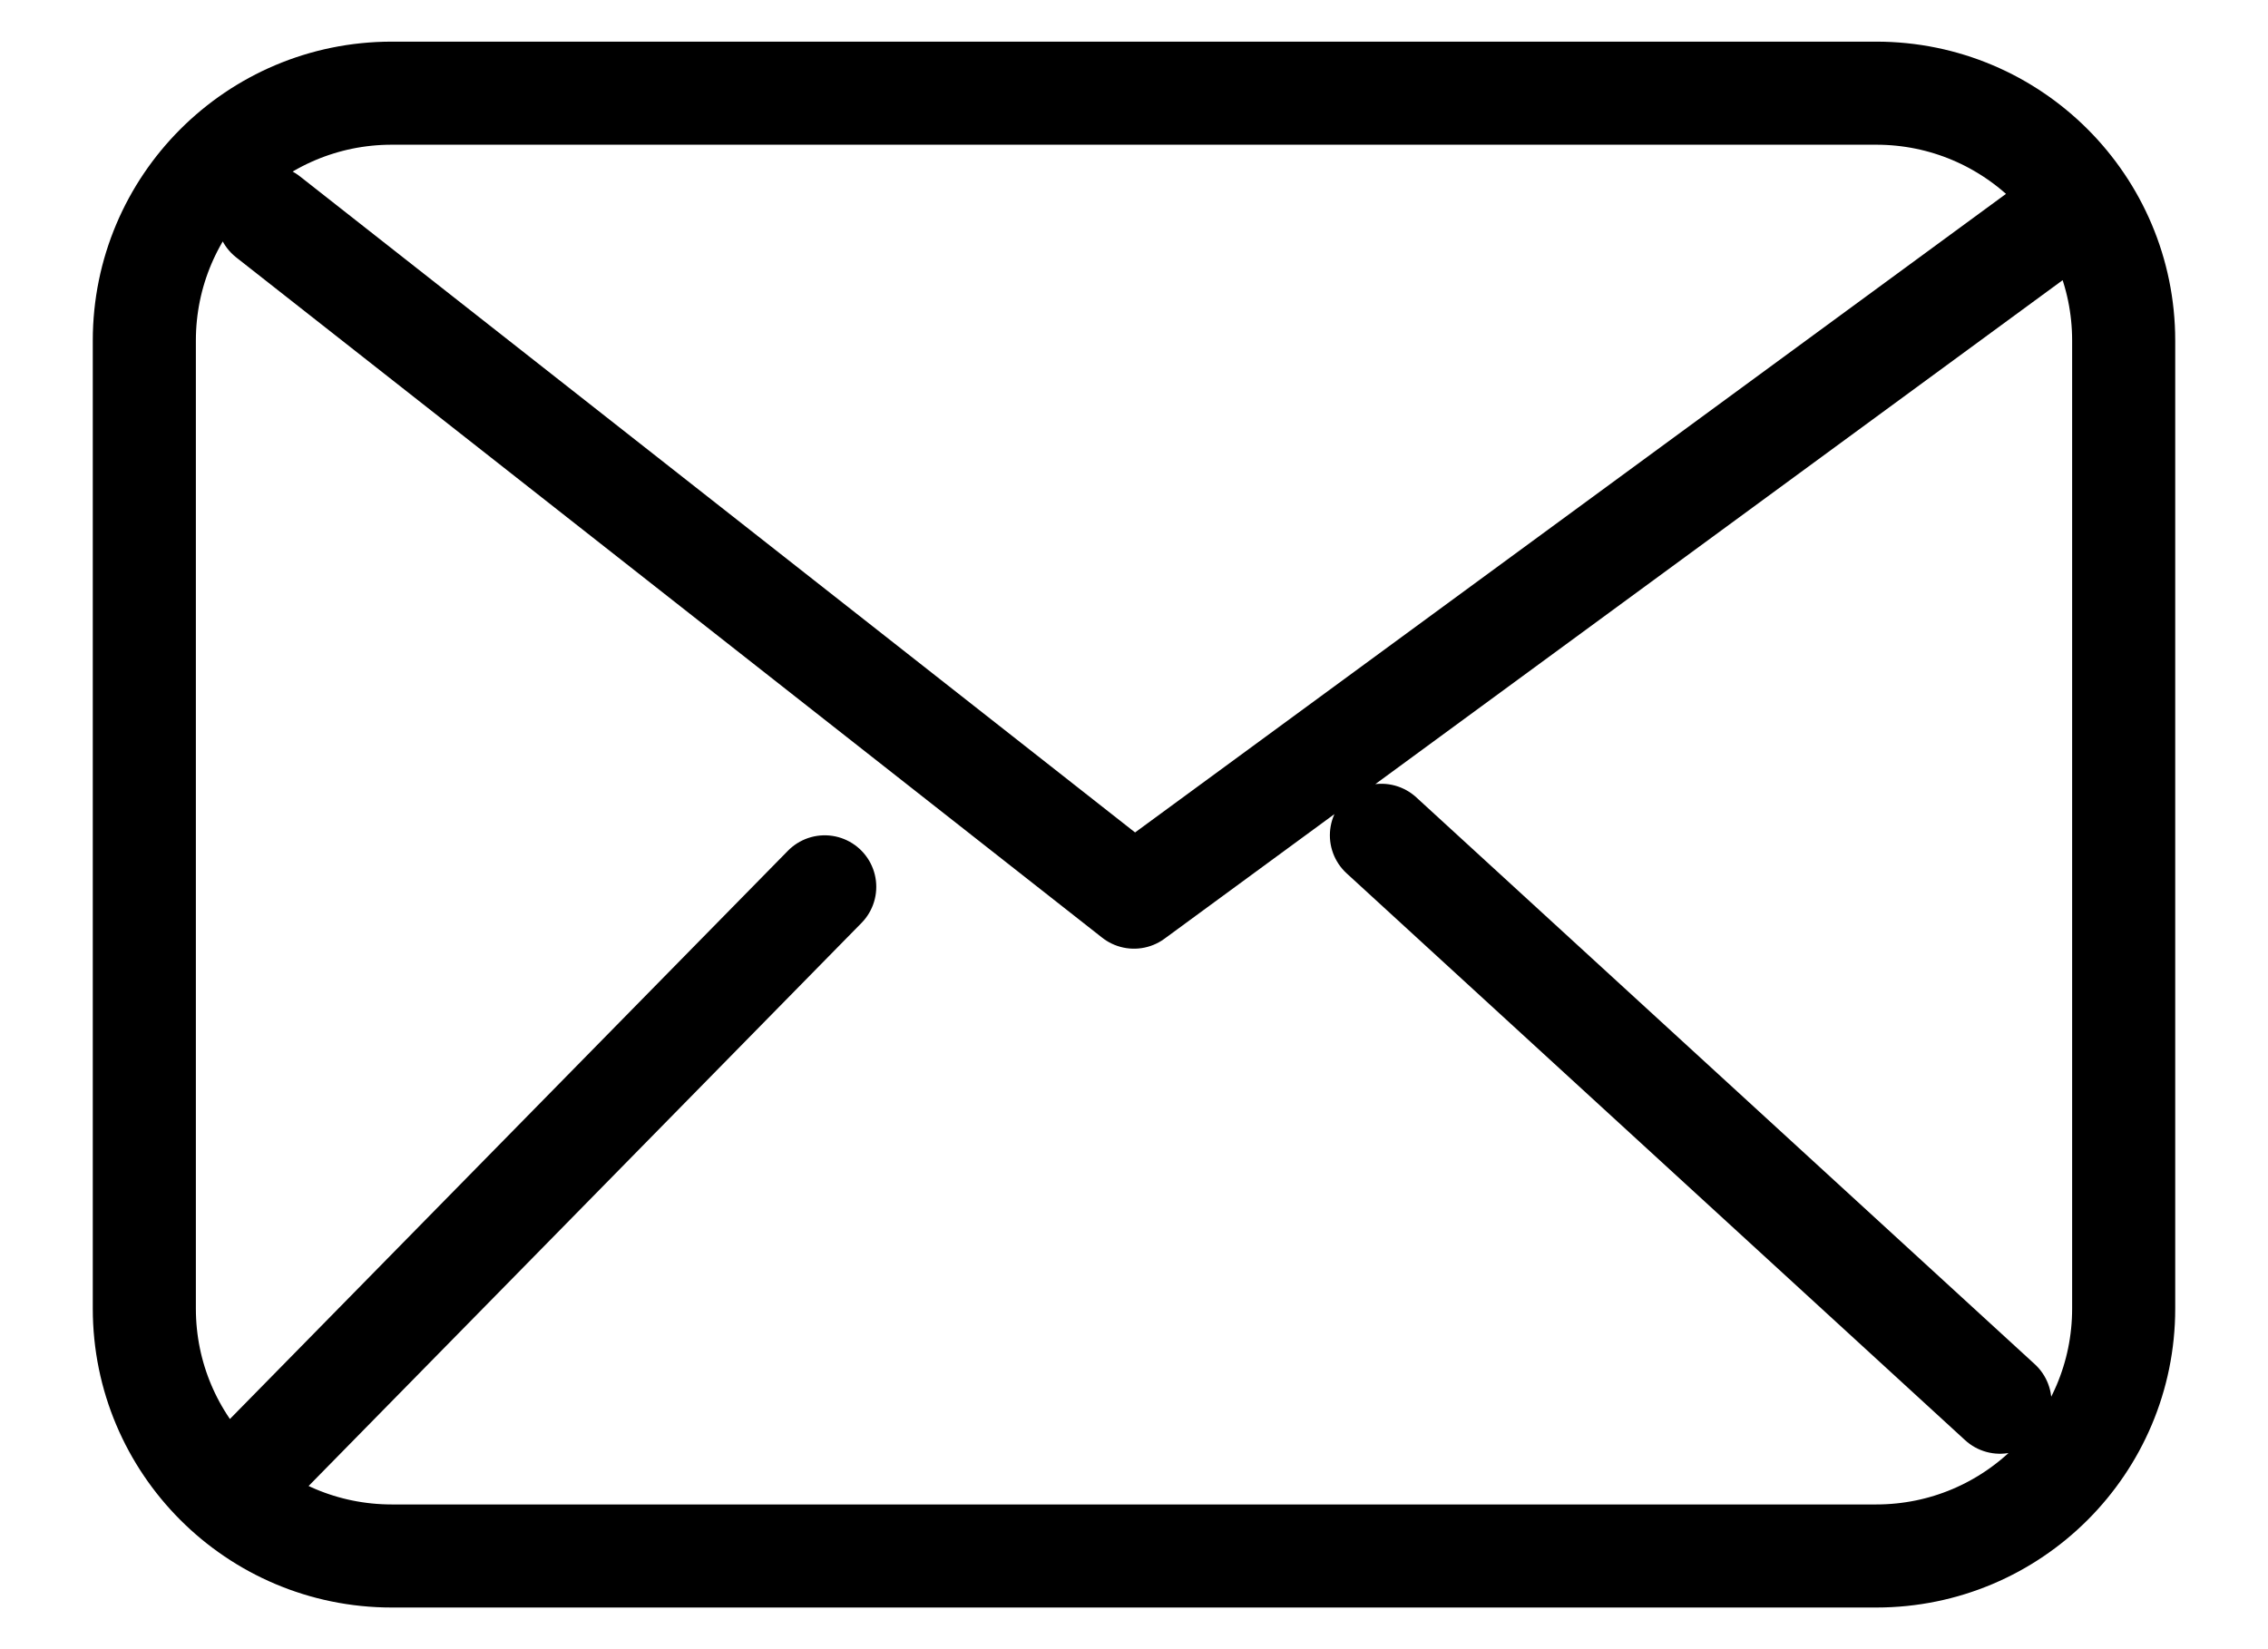 <svg width="22" height="16" viewBox="0 0 22 16" fill="none" xmlns="http://www.w3.org/2000/svg">
<path d="M2.6 2.104L11 8.704L20 2.104M8 8.604L2.6 14.104M19.4 13.604L13.4 8.104M3.8 15.096C2.474 15.096 1.4 14.021 1.4 12.696V3.304C1.4 1.979 2.474 0.904 3.8 0.904H18.2C19.525 0.904 20.6 1.979 20.6 3.304V12.696C20.6 14.021 19.525 15.096 18.2 15.096H3.8Z" stroke="black" stroke-linecap="round" stroke-linejoin="round"/>
</svg>
